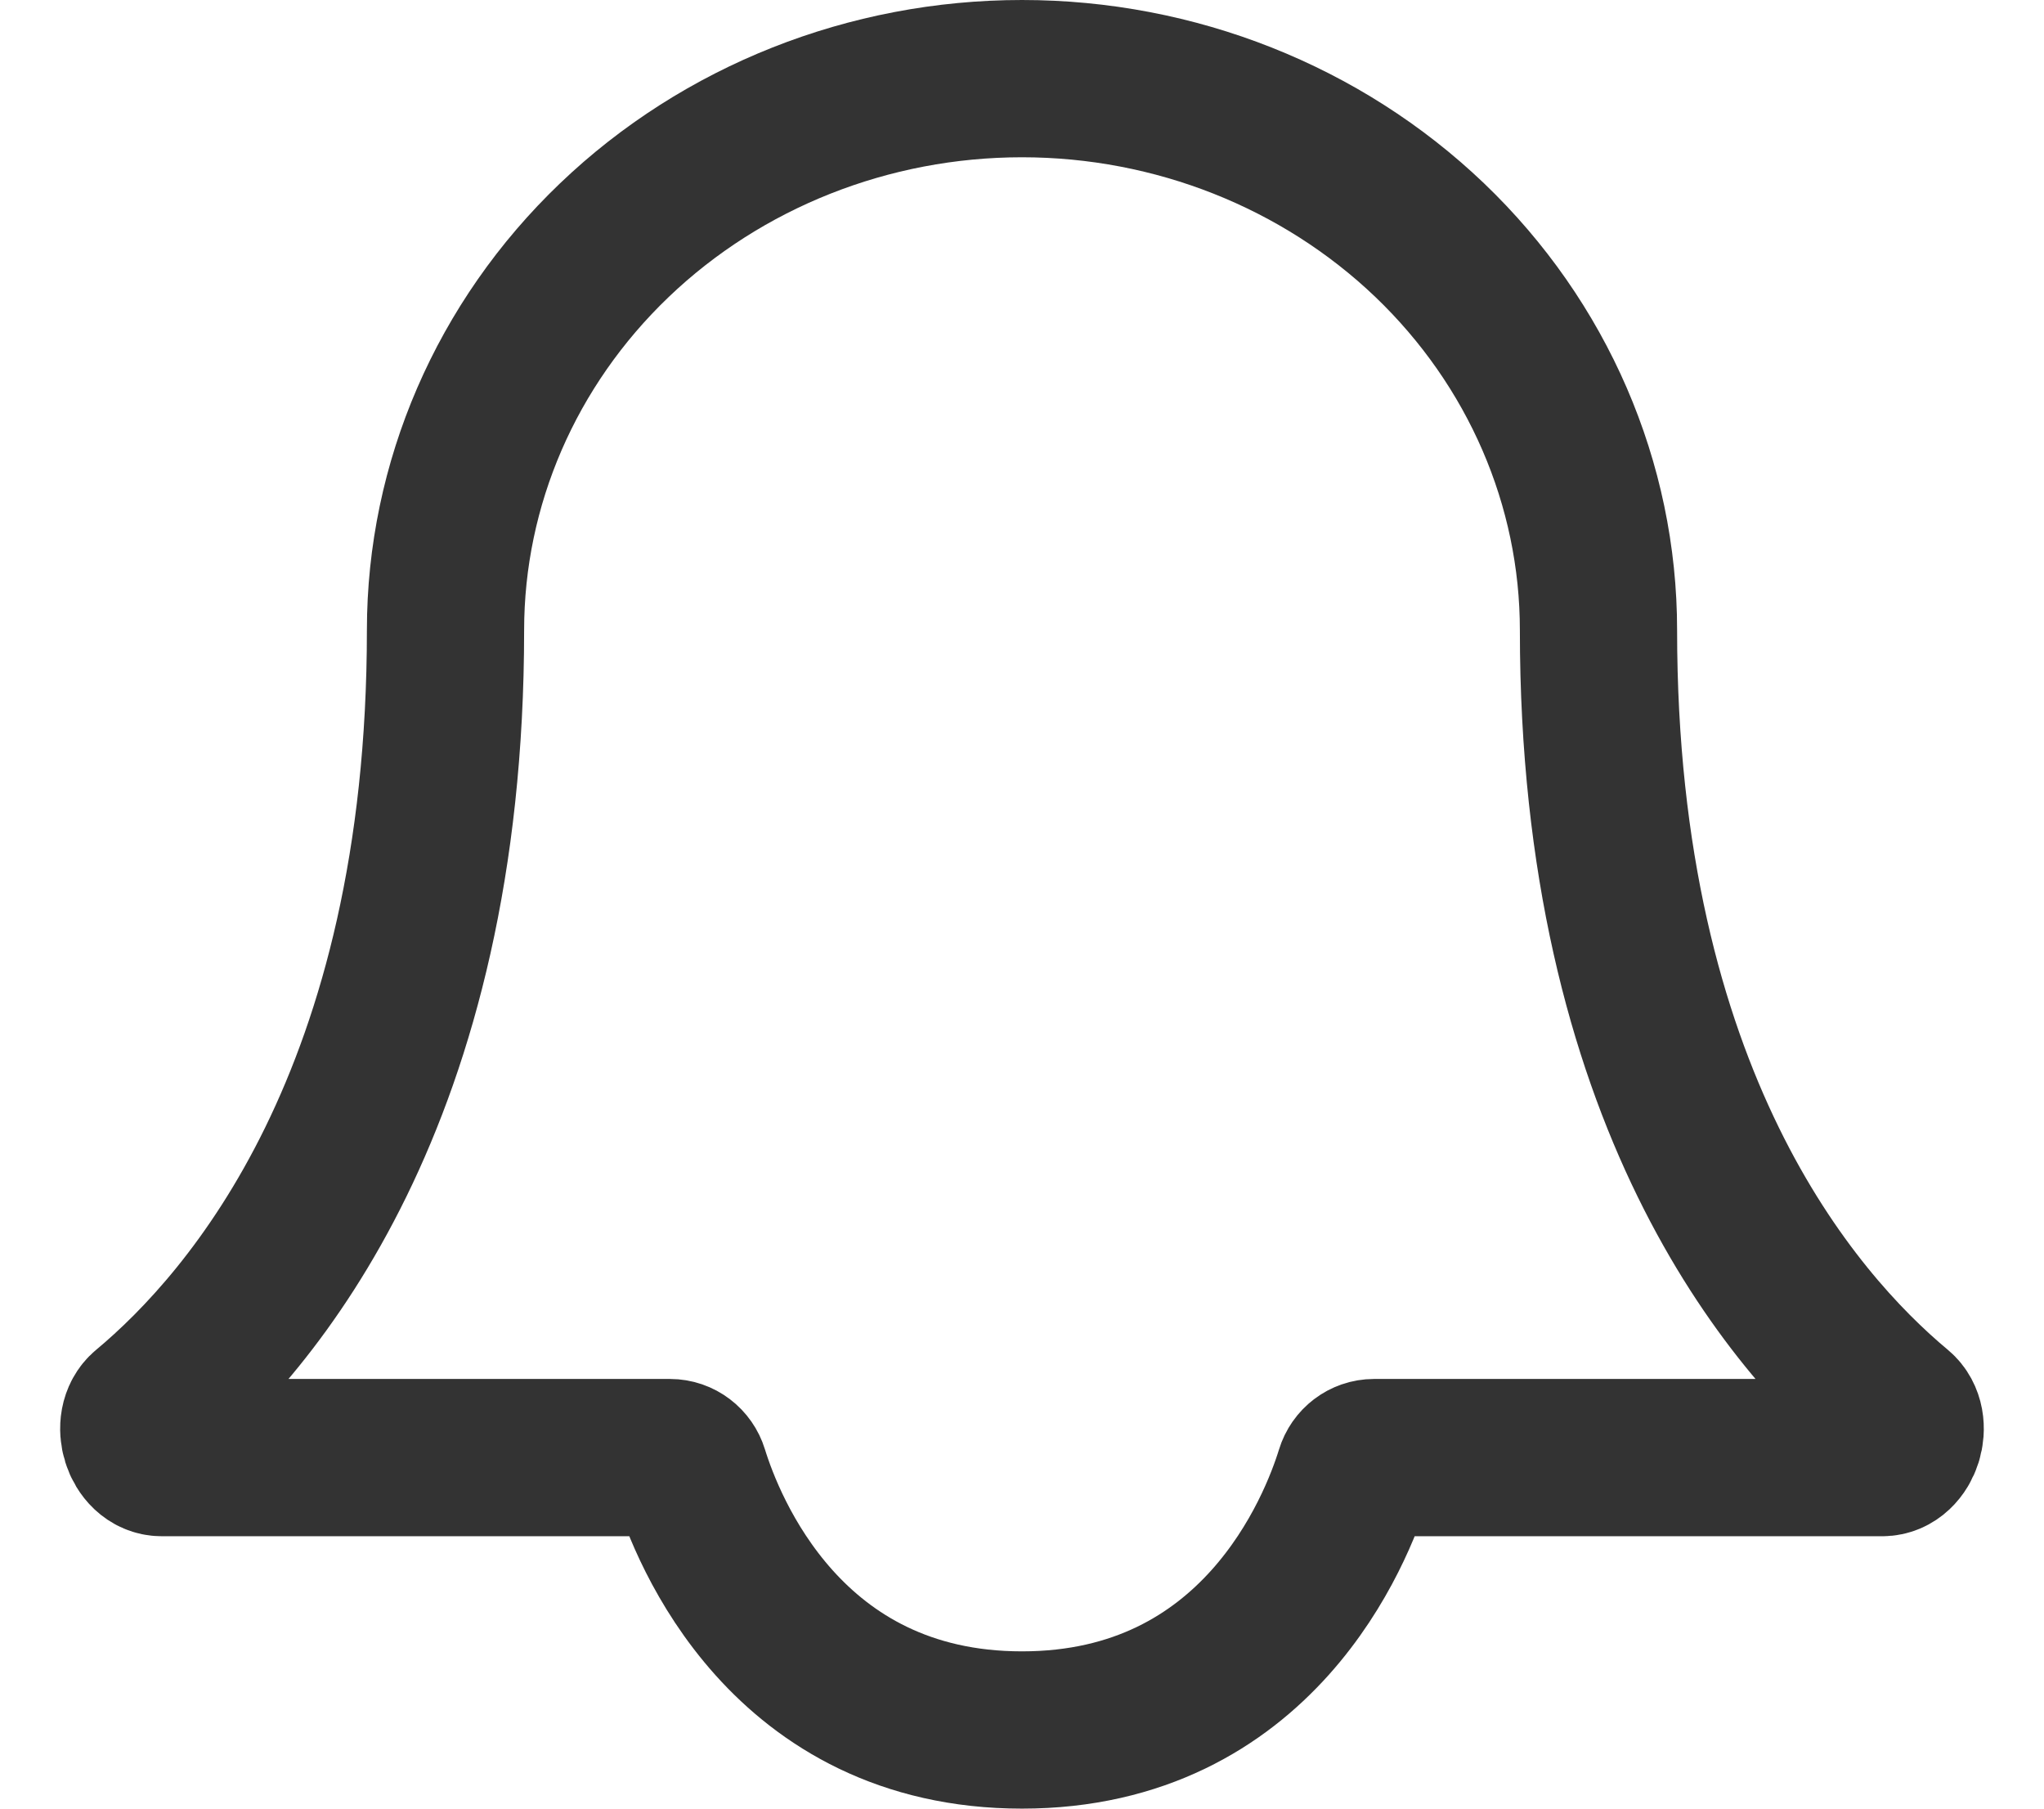 <svg width="26" height="23" viewBox="0 0 26 23" fill="none" xmlns="http://www.w3.org/2000/svg">
<path d="M20.333 8.014C20.333 6.154 19.561 4.37 18.186 3.054C16.81 1.739 14.945 1 13 1C11.055 1 9.19 1.739 7.815 3.054C6.439 4.37 5.667 6.154 5.667 8.014C5.667 13.948 3.213 16.809 1.864 17.933C1.661 18.102 1.793 18.536 2.057 18.536H8.522C8.639 18.536 8.741 18.615 8.775 18.727C8.999 19.453 9.999 22 13 22C16.001 22 17.001 19.453 17.225 18.727C17.259 18.615 17.361 18.536 17.478 18.536H23.943C24.207 18.536 24.338 18.102 24.136 17.933C22.787 16.809 20.333 13.948 20.333 8.014Z" stroke="#333333" stroke-width="2"/>
</svg>
